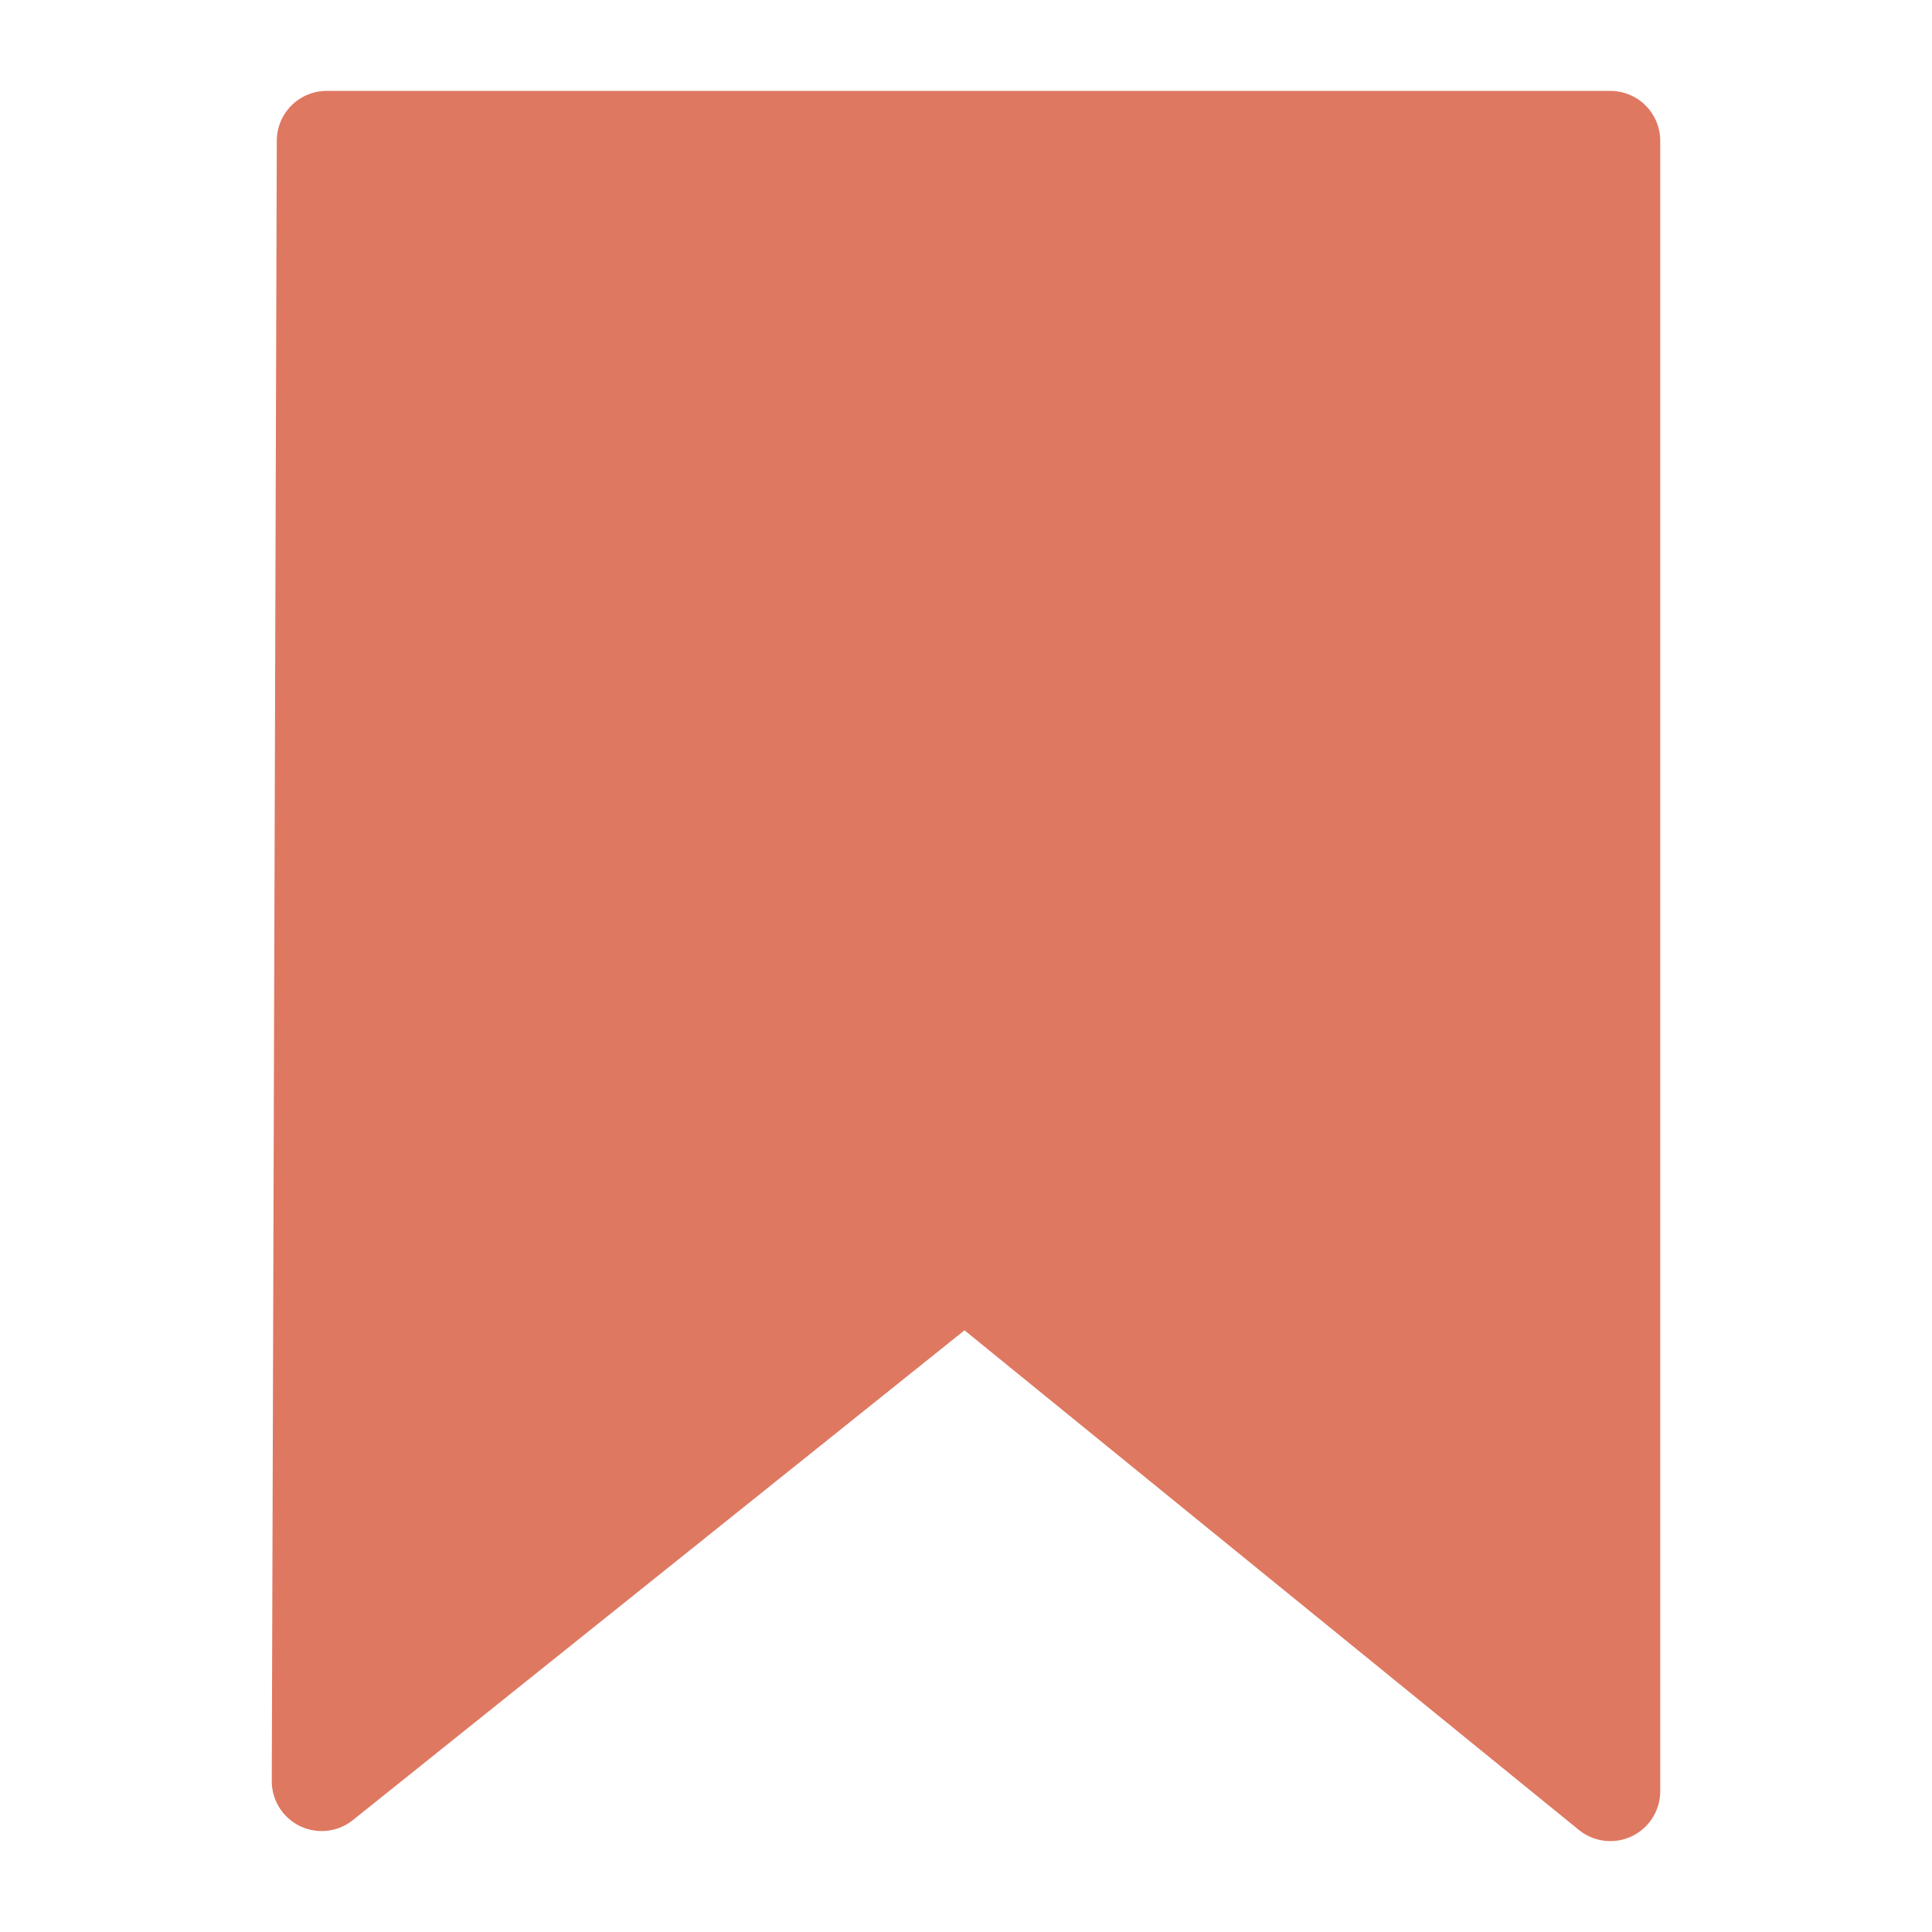 <svg width="600" height="600" xmlns="http://www.w3.org/2000/svg">
 <g>
  <title>Bookmark Icon</title>
  <path stroke="#df7861" fill="#df7861" stroke-width="31" style="stroke-linejoin: round;" d="M 101.458 43.729 L 500.102 43.729 L 500.102 556.271 L 299.61 393.225 L 99.898 553.15 L 101.458 43.729 Z"/>
 </g>
</svg>